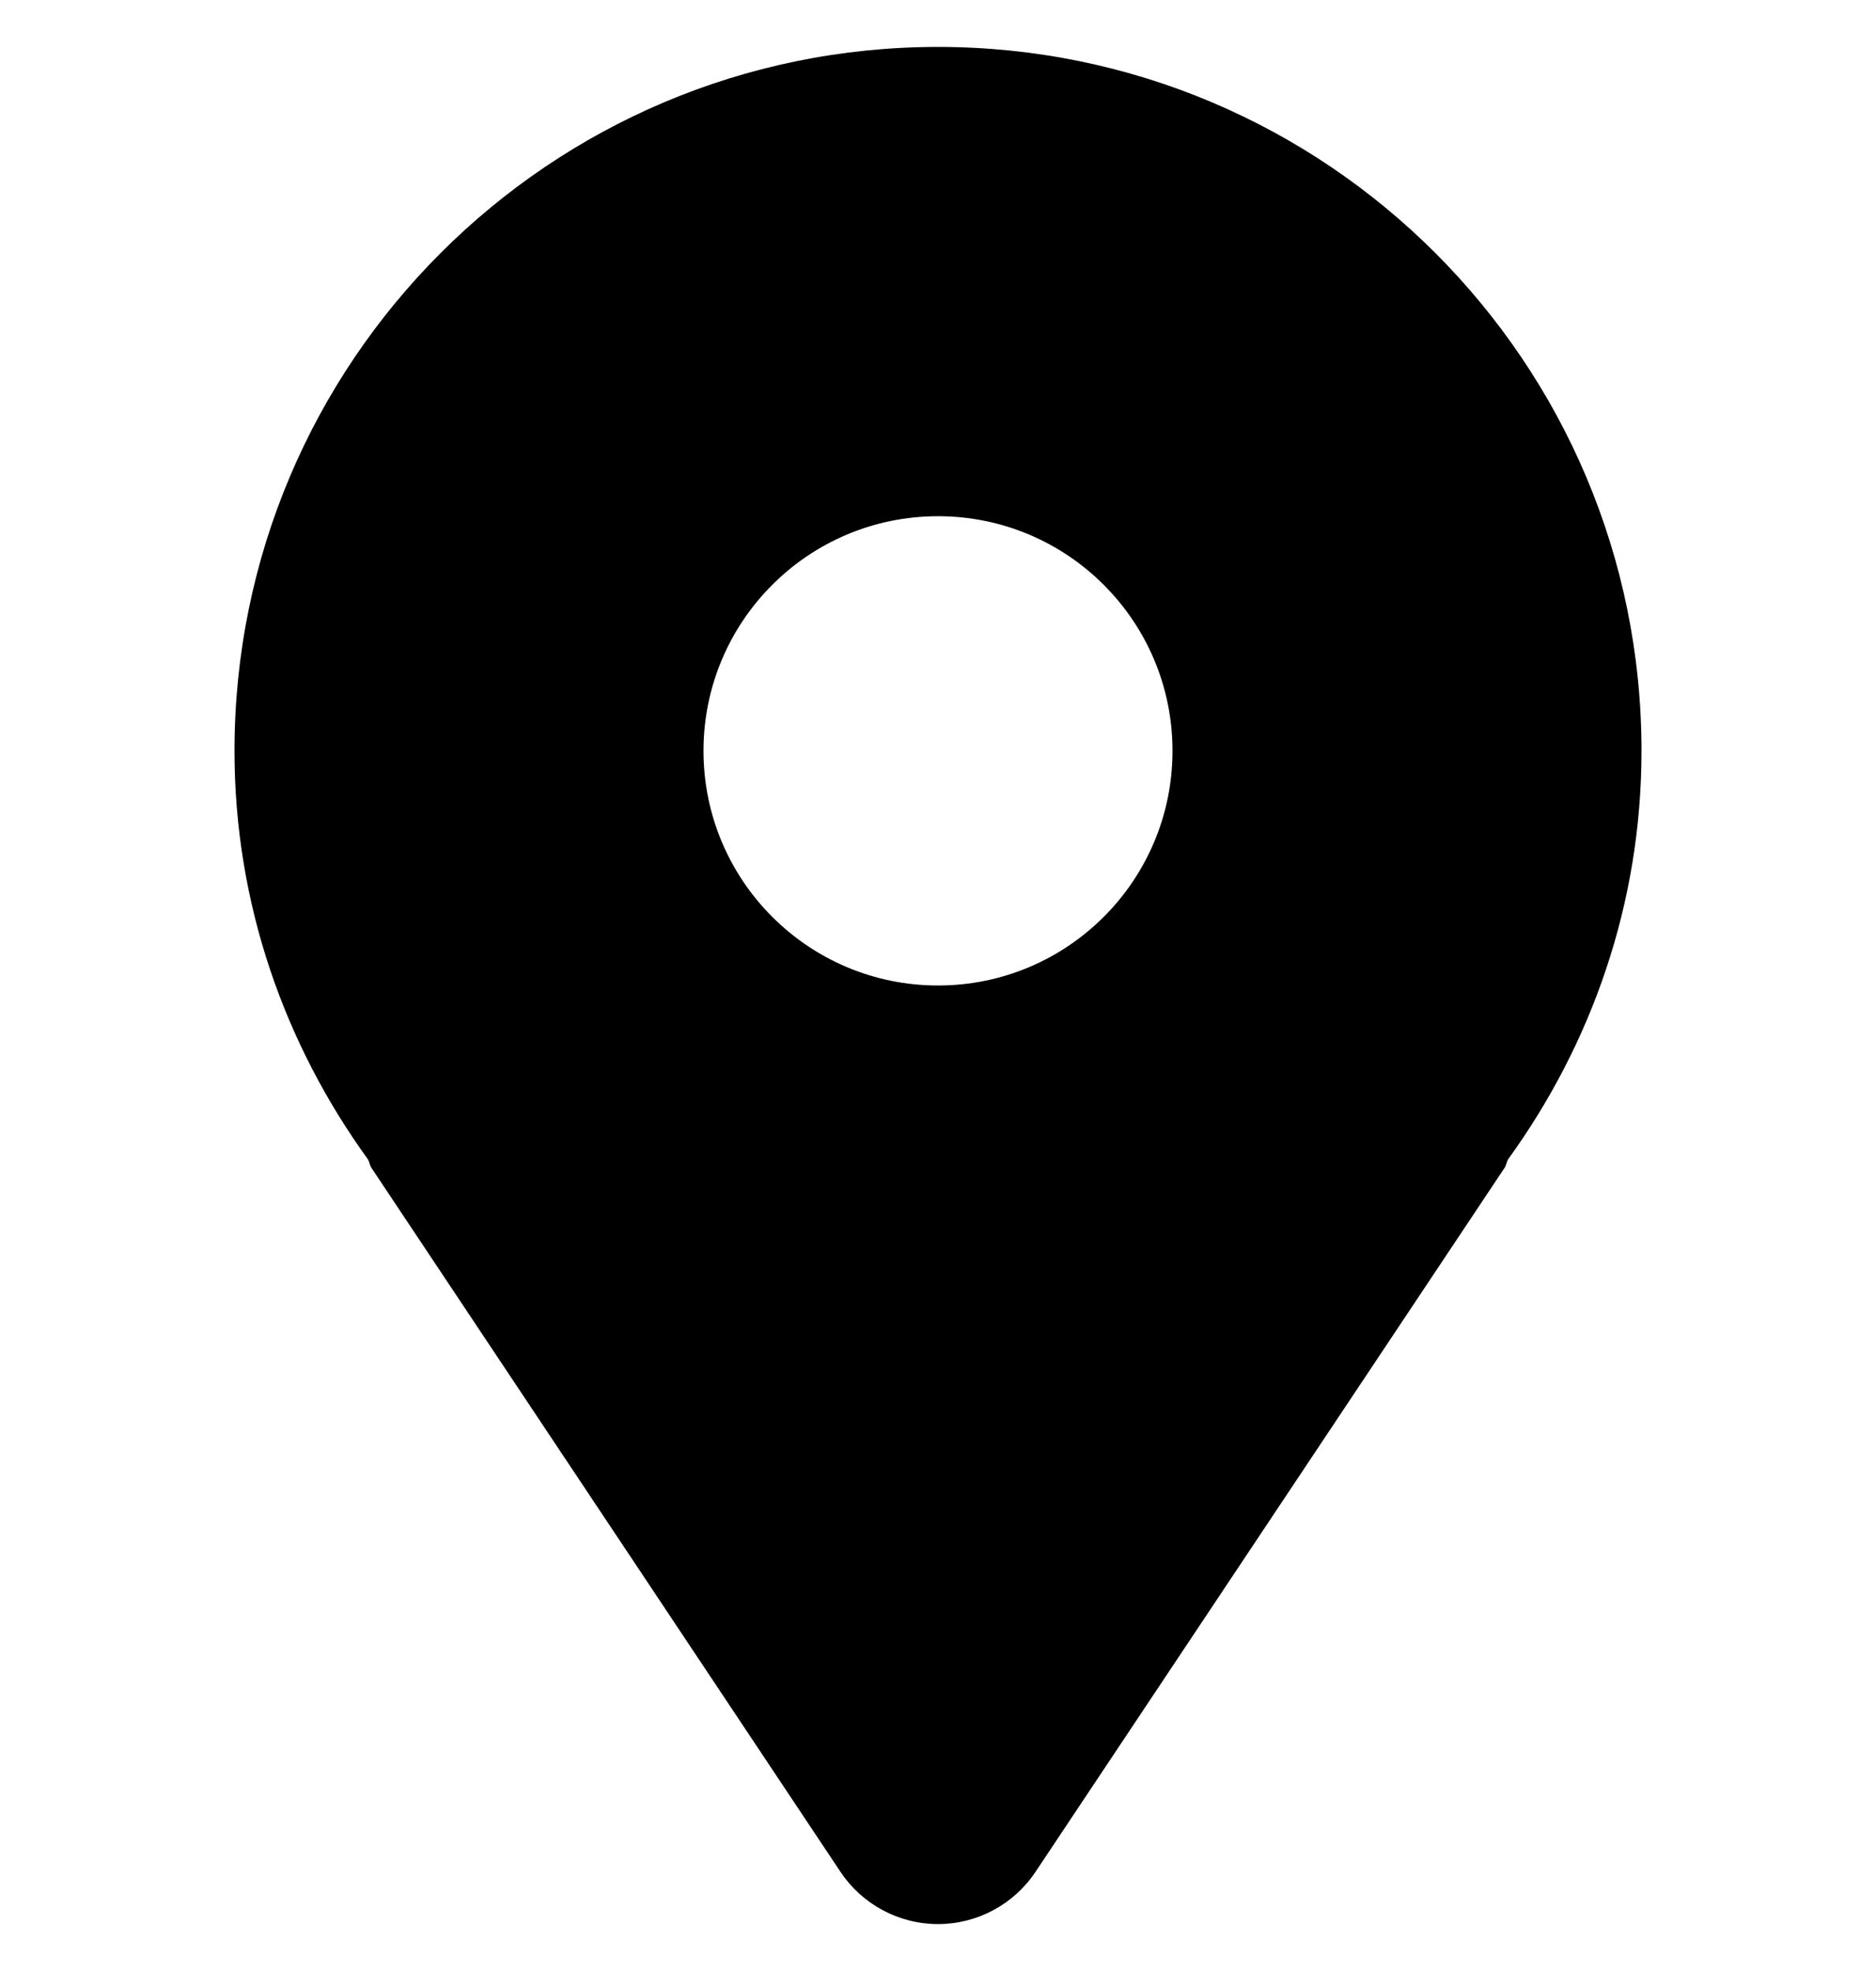 <svg width="20" height="21" viewBox="0 0 20 21" fill="none" xmlns="http://www.w3.org/2000/svg">
<g clip-path="url(#clip0_233_1257)">
<path d="M10 0.5C5.858 0.5 2.5 3.858 2.5 8C2.5 9.631 3.035 11.127 3.923 12.353C3.939 12.383 3.942 12.415 3.96 12.443L8.96 19.943C9.192 20.291 9.582 20.5 10 20.5C10.418 20.5 10.808 20.291 11.04 19.943L16.04 12.443C16.058 12.415 16.061 12.383 16.077 12.353C16.965 11.127 17.5 9.631 17.5 8C17.5 3.858 14.142 0.5 10 0.5ZM10 10.5C8.619 10.5 7.5 9.381 7.5 8C7.5 6.619 8.619 5.5 10 5.5C11.381 5.5 12.5 6.619 12.5 8C12.5 9.381 11.381 10.5 10 10.5Z" fill="black"/>
</g>
<defs>
<clipPath id="clip0_233_1257">
<rect width="20" height="20" fill="white" transform="translate(0 0.5)"/>
</clipPath>
</defs>
</svg>
